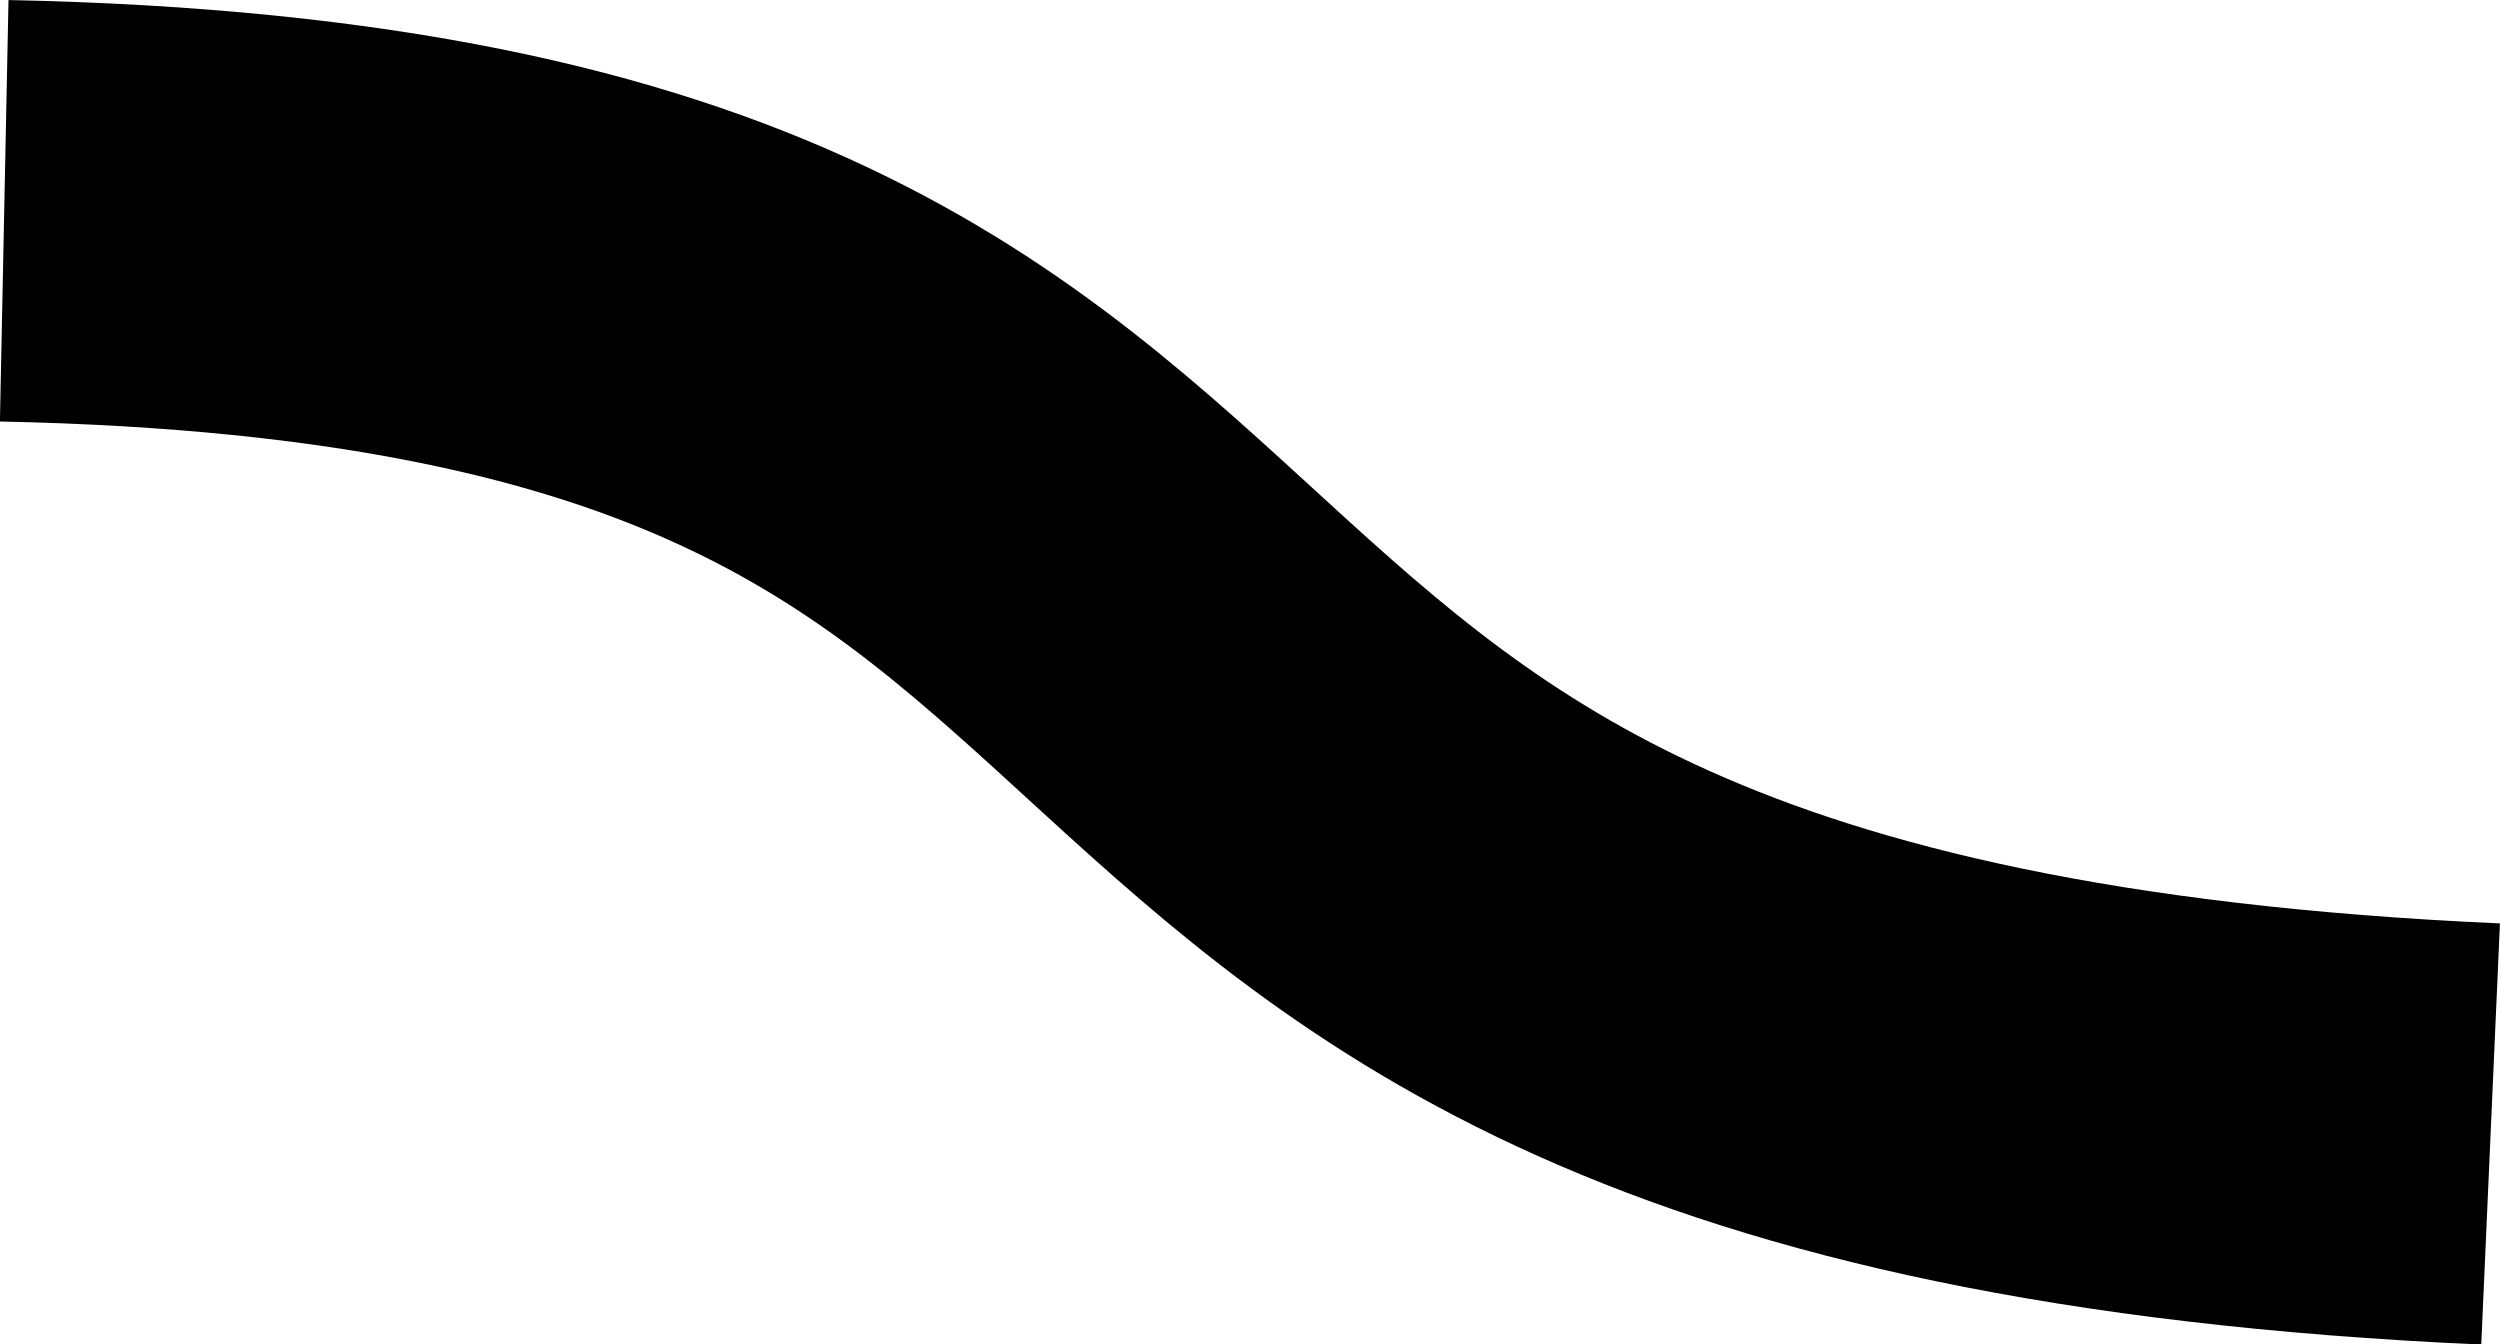 <svg xmlns="http://www.w3.org/2000/svg" viewBox="0 0 1186.08 637.86"><defs><style>.cls-1{fill:none;stroke:#000;stroke-linejoin:round;stroke-width:200px;}</style></defs><g id="레이어_2" data-name="레이어 2"><g id="TEMP"><path class="cls-1" d="M2,100c687,14,413,404,1179.62,438"/></g></g></svg>